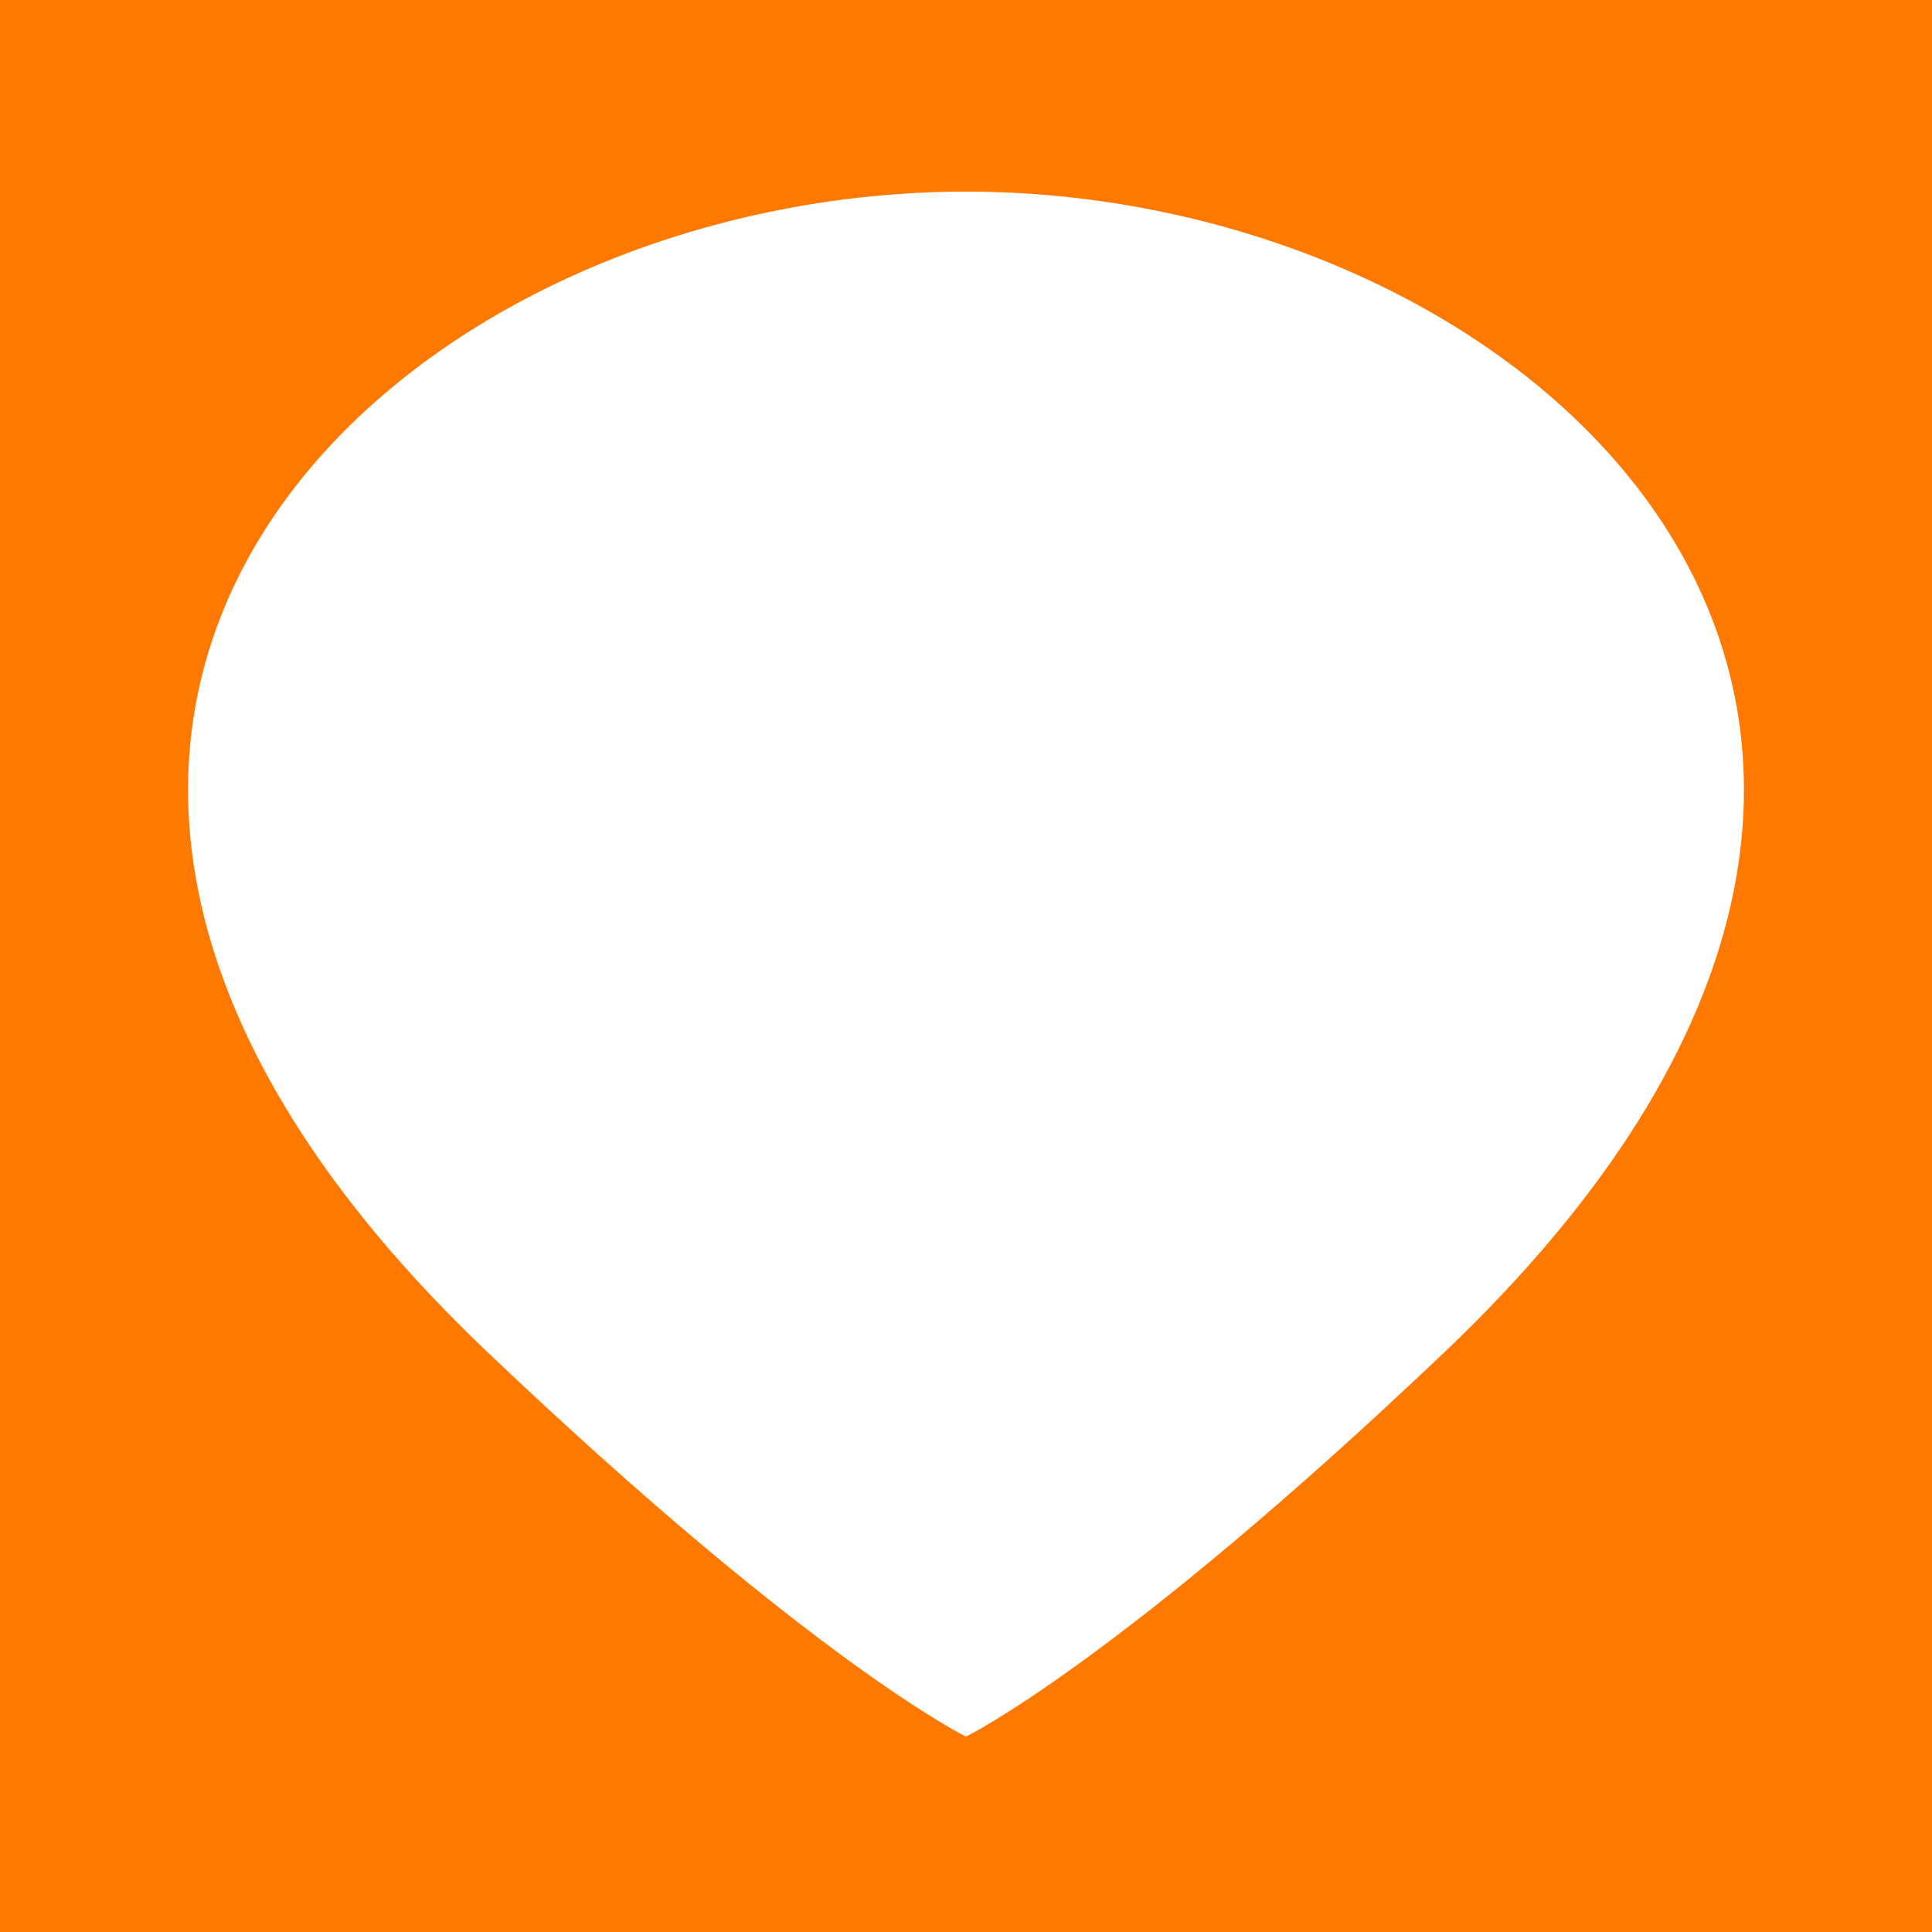 <?xml version="1.0" encoding="UTF-8" standalone="no"?>
<svg
   xmlns:dc="http://purl.org/dc/elements/1.1/"
   xmlns:cc="http://creativecommons.org/ns#"
   xmlns:rdf="http://www.w3.org/1999/02/22-rdf-syntax-ns#"
   xmlns:svg="http://www.w3.org/2000/svg"
   xmlns="http://www.w3.org/2000/svg"
   version="1.1"
   id="svg7545"
   viewBox="0 0 354.331 354.331"
   height="100mm"
   width="100mm">
  <defs
     id="defs7547">
    <clipPath
       clipPathUnits="userSpaceOnUse"
       id="clipPath8107">
      <path
         d="m 0,841.89 595.28,0 L 595.28,0 0,0 0,841.89 Z"
         id="path8109" />
    </clipPath>
  </defs>
  <g
     transform="translate(303.594,-355.197)"
     id="layer1">
    <g
       style="fill:#ff7900;fill-opacity:1"
       id="g8101"
       transform="matrix(1.25,0,0,-1.25,-498.479,1058.543)">
      <g
         style="fill:#ff7900;fill-opacity:1"
         id="g8103">
        <g
           style="fill:#ff7900;fill-opacity:1"
           id="g8105"
           clip-path="url(#clipPath8107)">
          <g
             style="fill:#ff7900;fill-opacity:1"
             id="g8111"
             transform="translate(297.639,534.565)">
            <path
               d="M 0,0 C -84.638,0 -167.534,-77.67 -70.26,-170.224 -22.387,-215.775 0,-226.689 0,-226.689 c 0,0 22.388,10.914 70.261,56.465 C 167.535,-77.67 84.634,0 0,0 m 141.734,-255.353 -283.465,0 0,283.465 283.465,0 0,-283.465 z"
               style="fill:#ff7900;fill-opacity:1;fill-rule:nonzero;stroke:none"
               id="path8113" />
          </g>
        </g>
      </g>
    </g>
  </g>
</svg>
